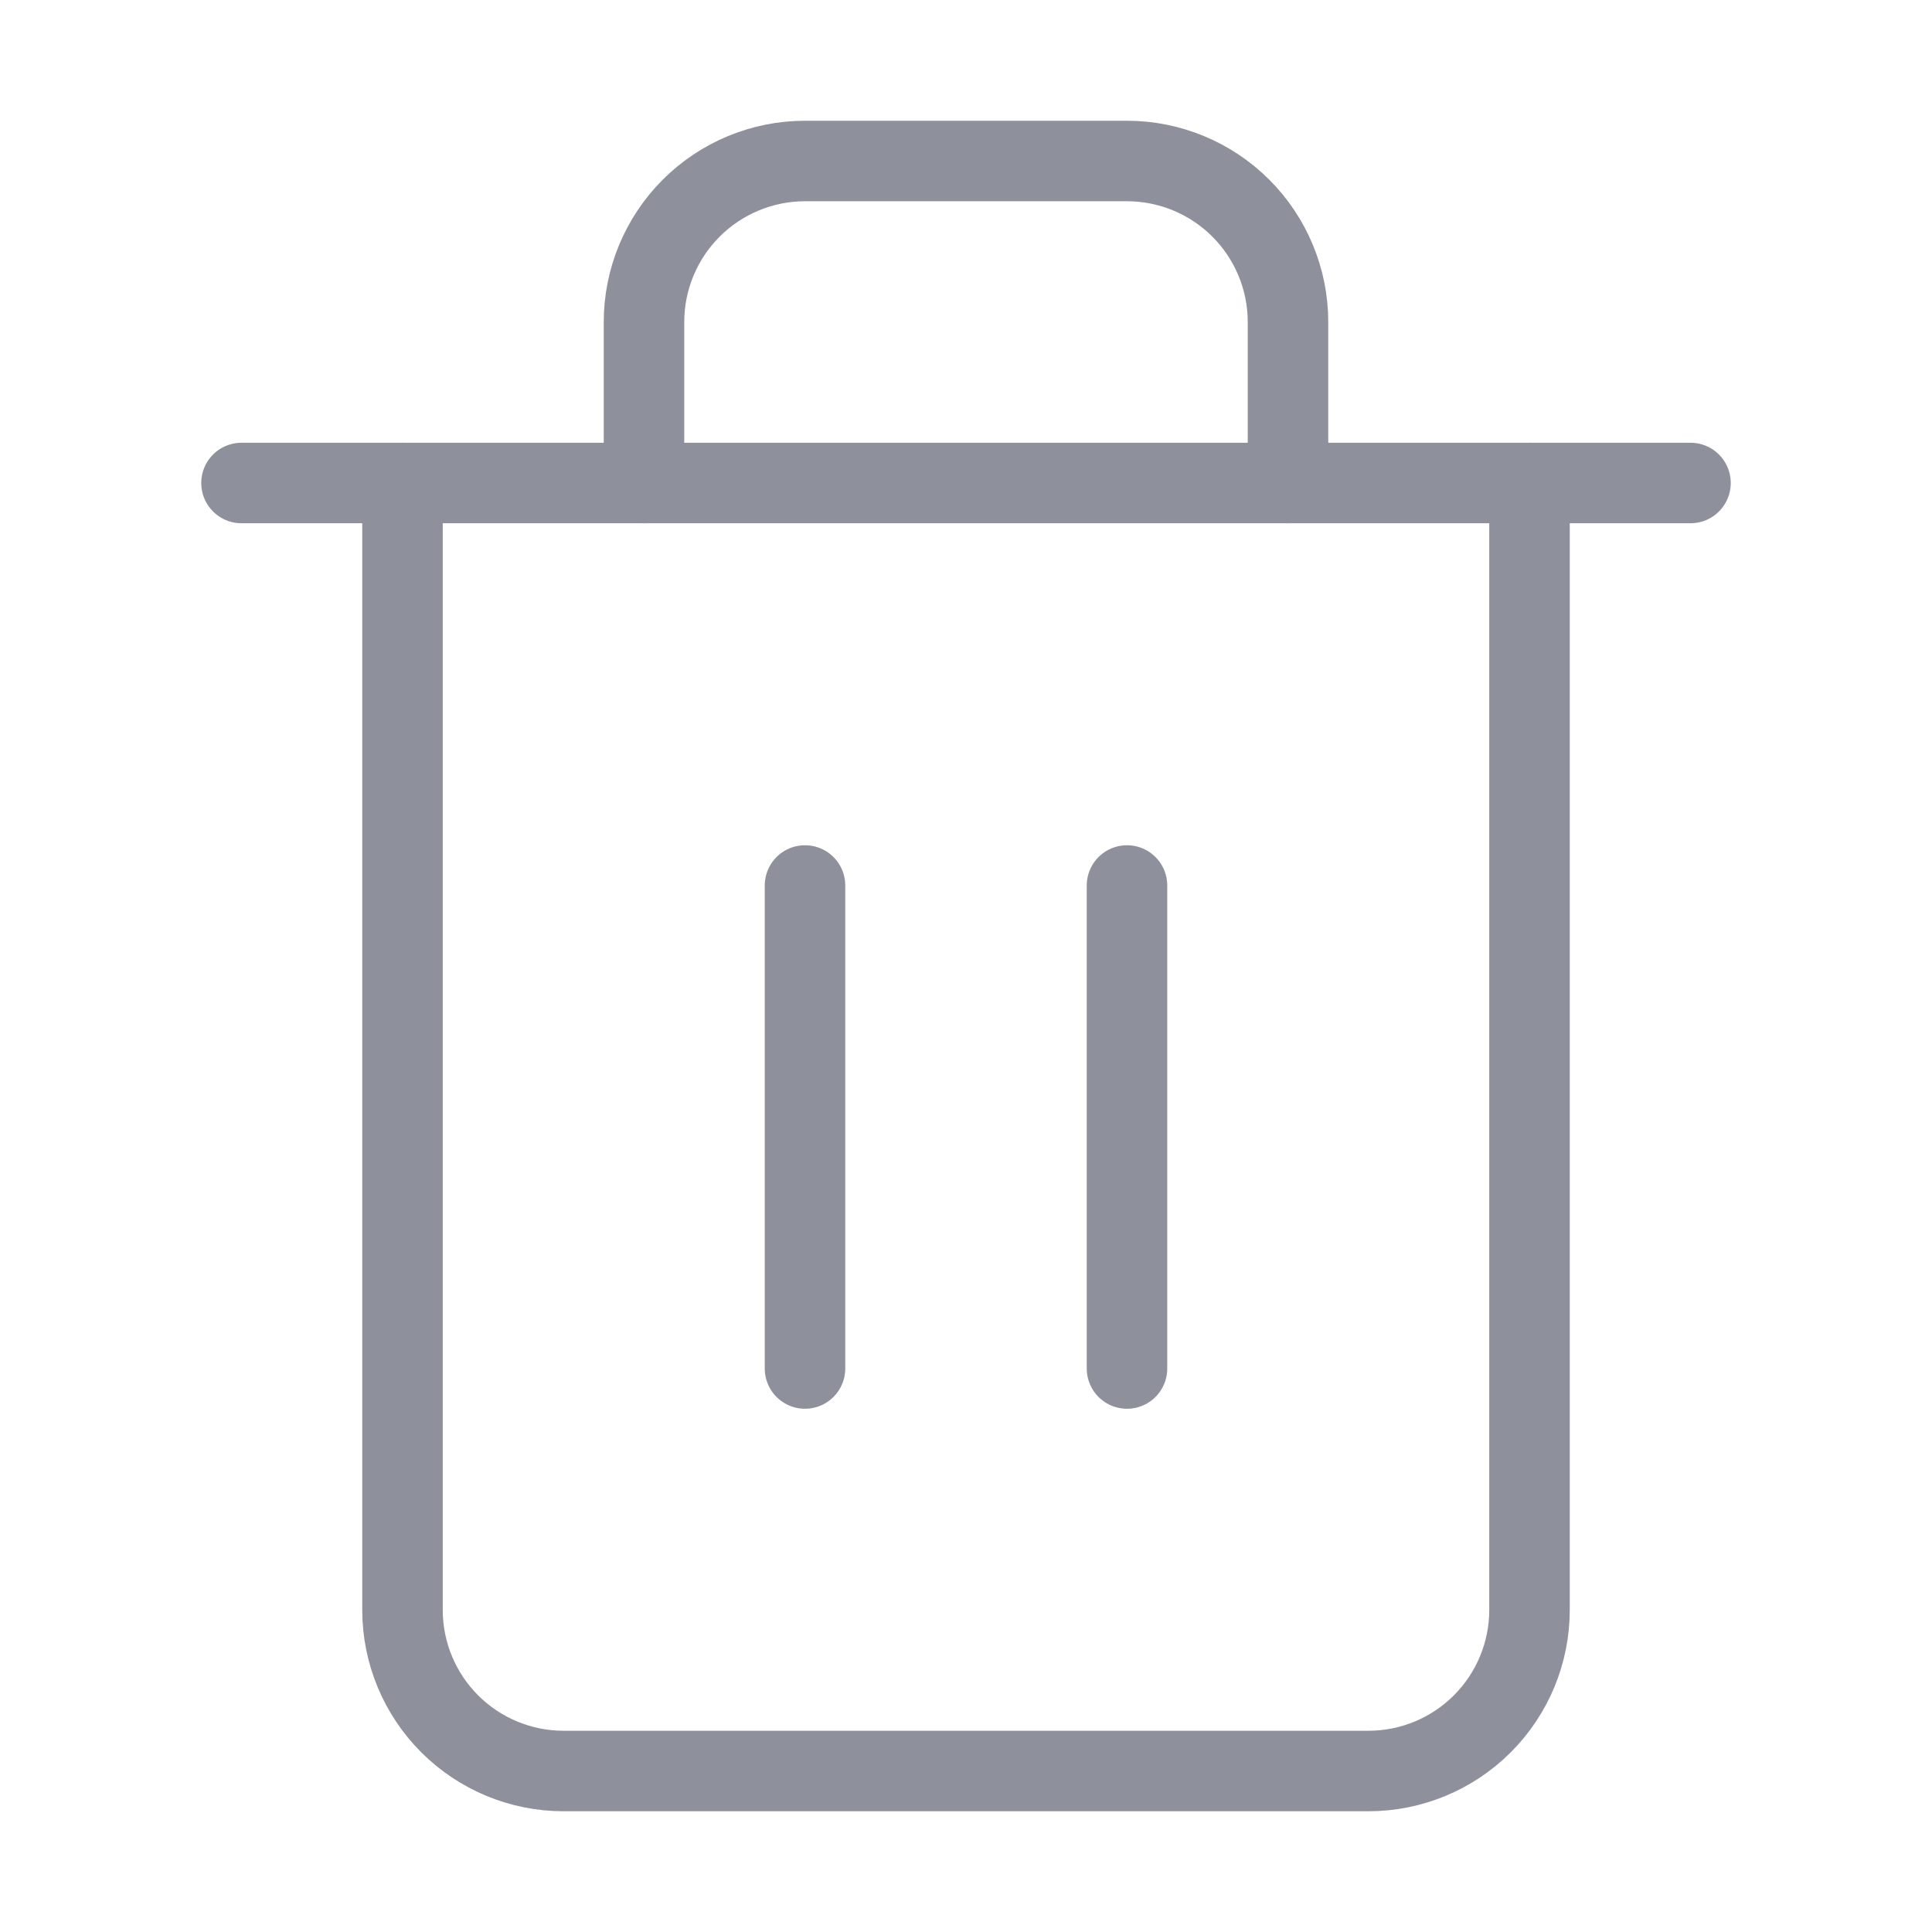 <svg width="24" height="24" viewBox="0 0 24 24" fill="none" xmlns="http://www.w3.org/2000/svg">
<path d="M3 6H5H21" stroke="#8E909B" stroke-linecap="round" stroke-linejoin="round"/>
<path d="M19 6V20C19 20.53 18.789 21.039 18.414 21.414C18.039 21.789 17.53 22 17 22H7C6.47 22 5.961 21.789 5.586 21.414C5.211 21.039 5 20.53 5 20V6M8 6V4C8 3.47 8.211 2.961 8.586 2.586C8.961 2.211 9.47 2 10 2H14C14.53 2 15.039 2.211 15.414 2.586C15.789 2.961 16 3.47 16 4V6" stroke="#8E909B" stroke-linecap="round" stroke-linejoin="round"/>
<path d="M10 11V17" stroke="#8E909B" stroke-linecap="round" stroke-linejoin="round"/>
<path d="M14 11V17" stroke="#8E909B" stroke-linecap="round" stroke-linejoin="round"/>
</svg>
